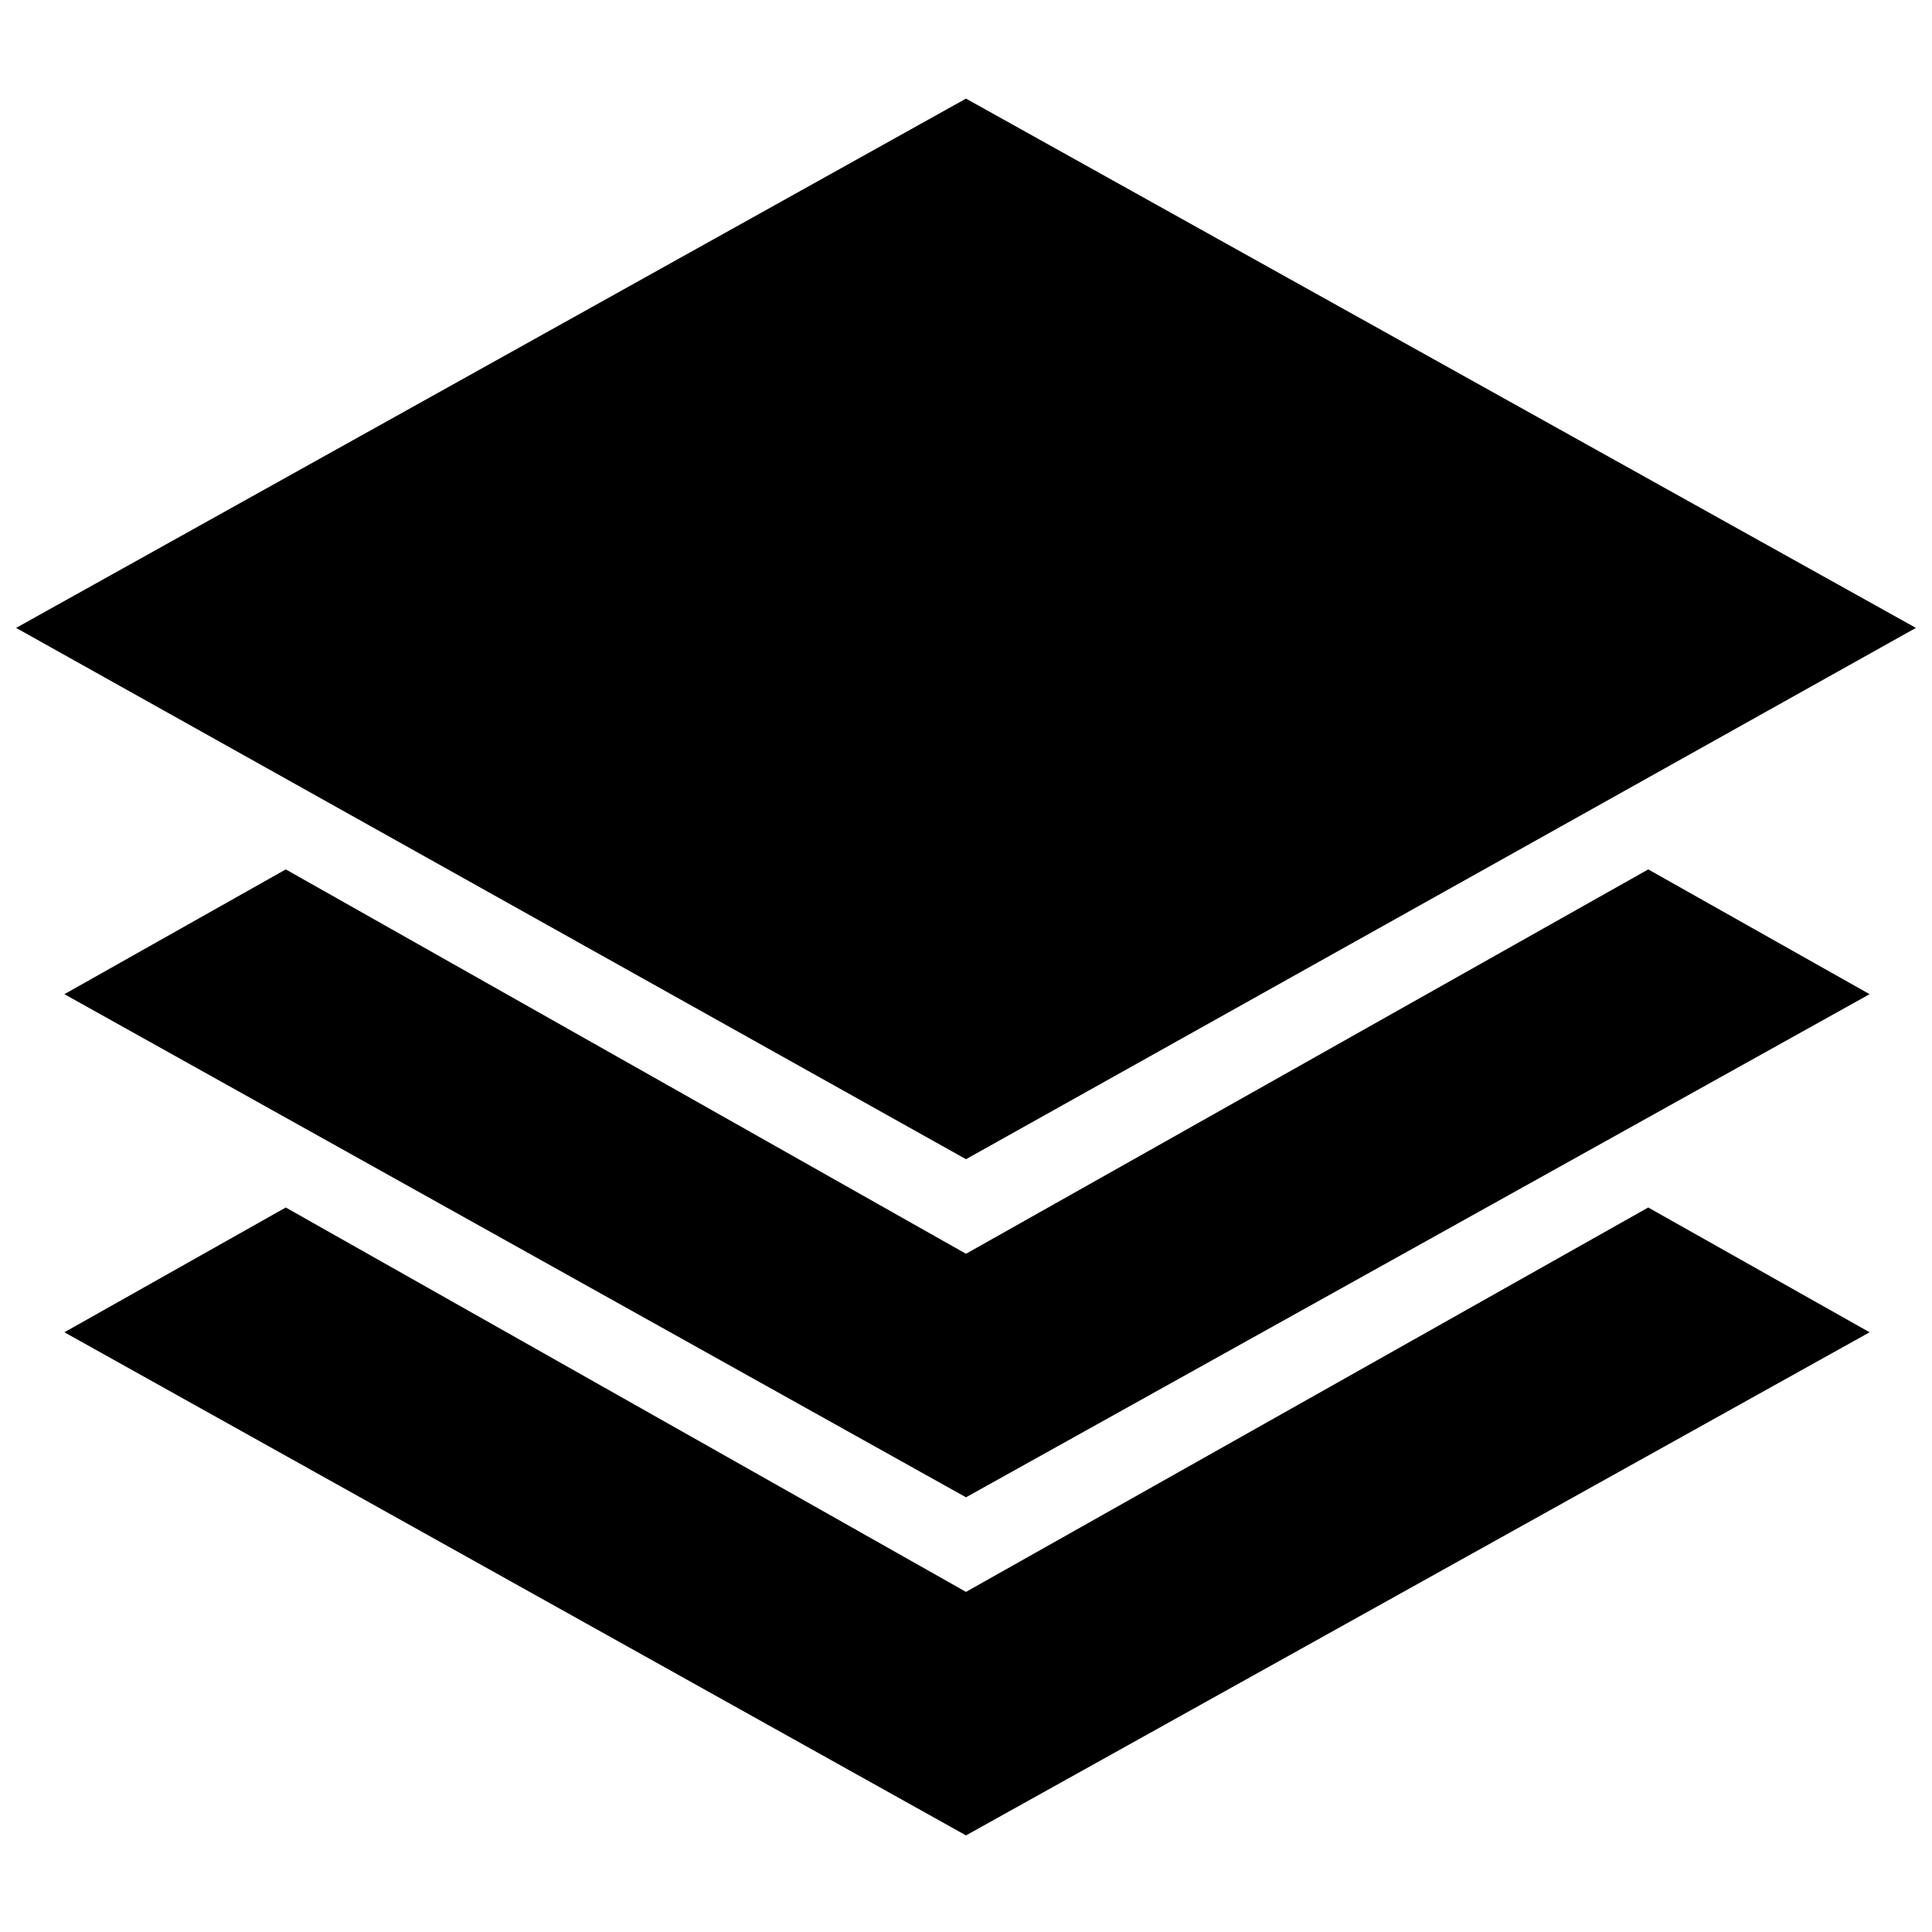 <svg xmlns="http://www.w3.org/2000/svg" height="24" viewBox="0 -960 960 960" width="24"><path d="M480-384 8-648l472-263 472 263-472 264Zm0 168L32-466l110-62 338 191 339-191 110 62-449 250Zm0 168L32-298l110-62 338 191 339-191 110 62L480-48Z"/></svg>